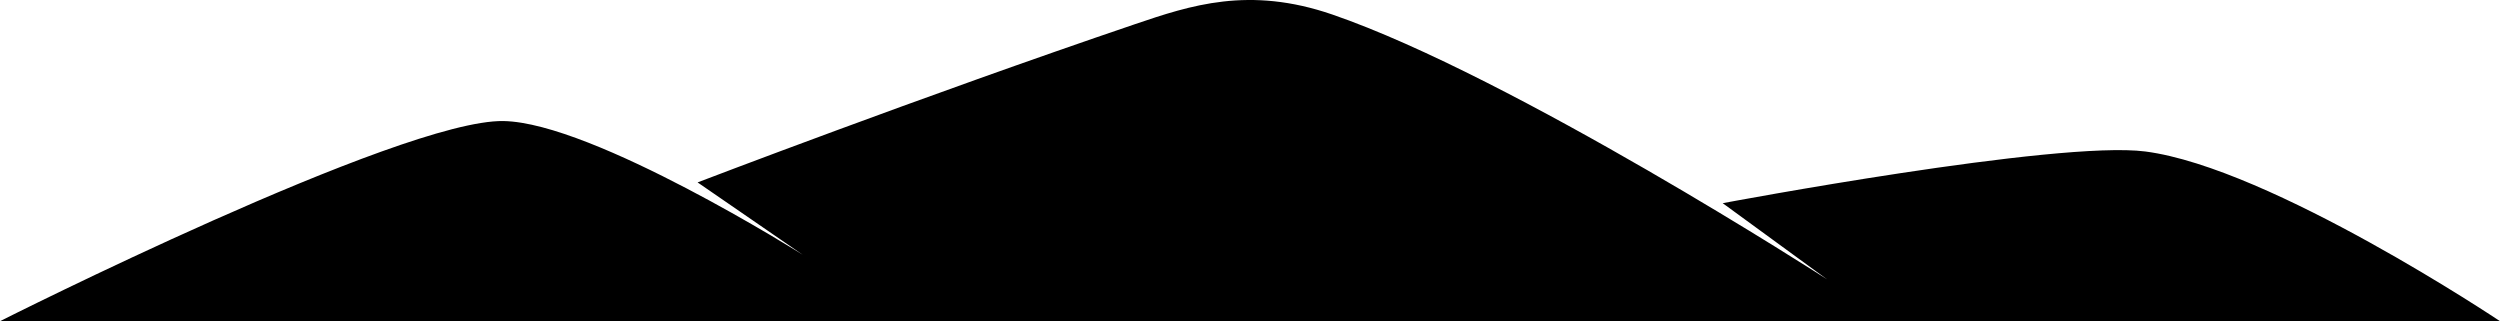 <svg width="1440" height="185" viewBox="0 0 1440 185" fill="none" xmlns="http://www.w3.org/2000/svg">
<path d="M462.364 146.738C462.364 146.738 341.709 70.605 290.007 69.725C230.703 68.715 0 185 0 185C1431.71 185 1440 185 1440 185C1440 185 1307.98 96.661 1235.72 87.258C1185.27 80.695 992.27 117.033 992.27 117.033L1052.38 160.9C1052.38 160.9 871.444 44.141 767.415 8.362C719.372 -8.161 685.667 3.09 653.693 13.943C530.939 55.609 401.814 105.064 401.814 105.064" fill="current"/>
</svg>
